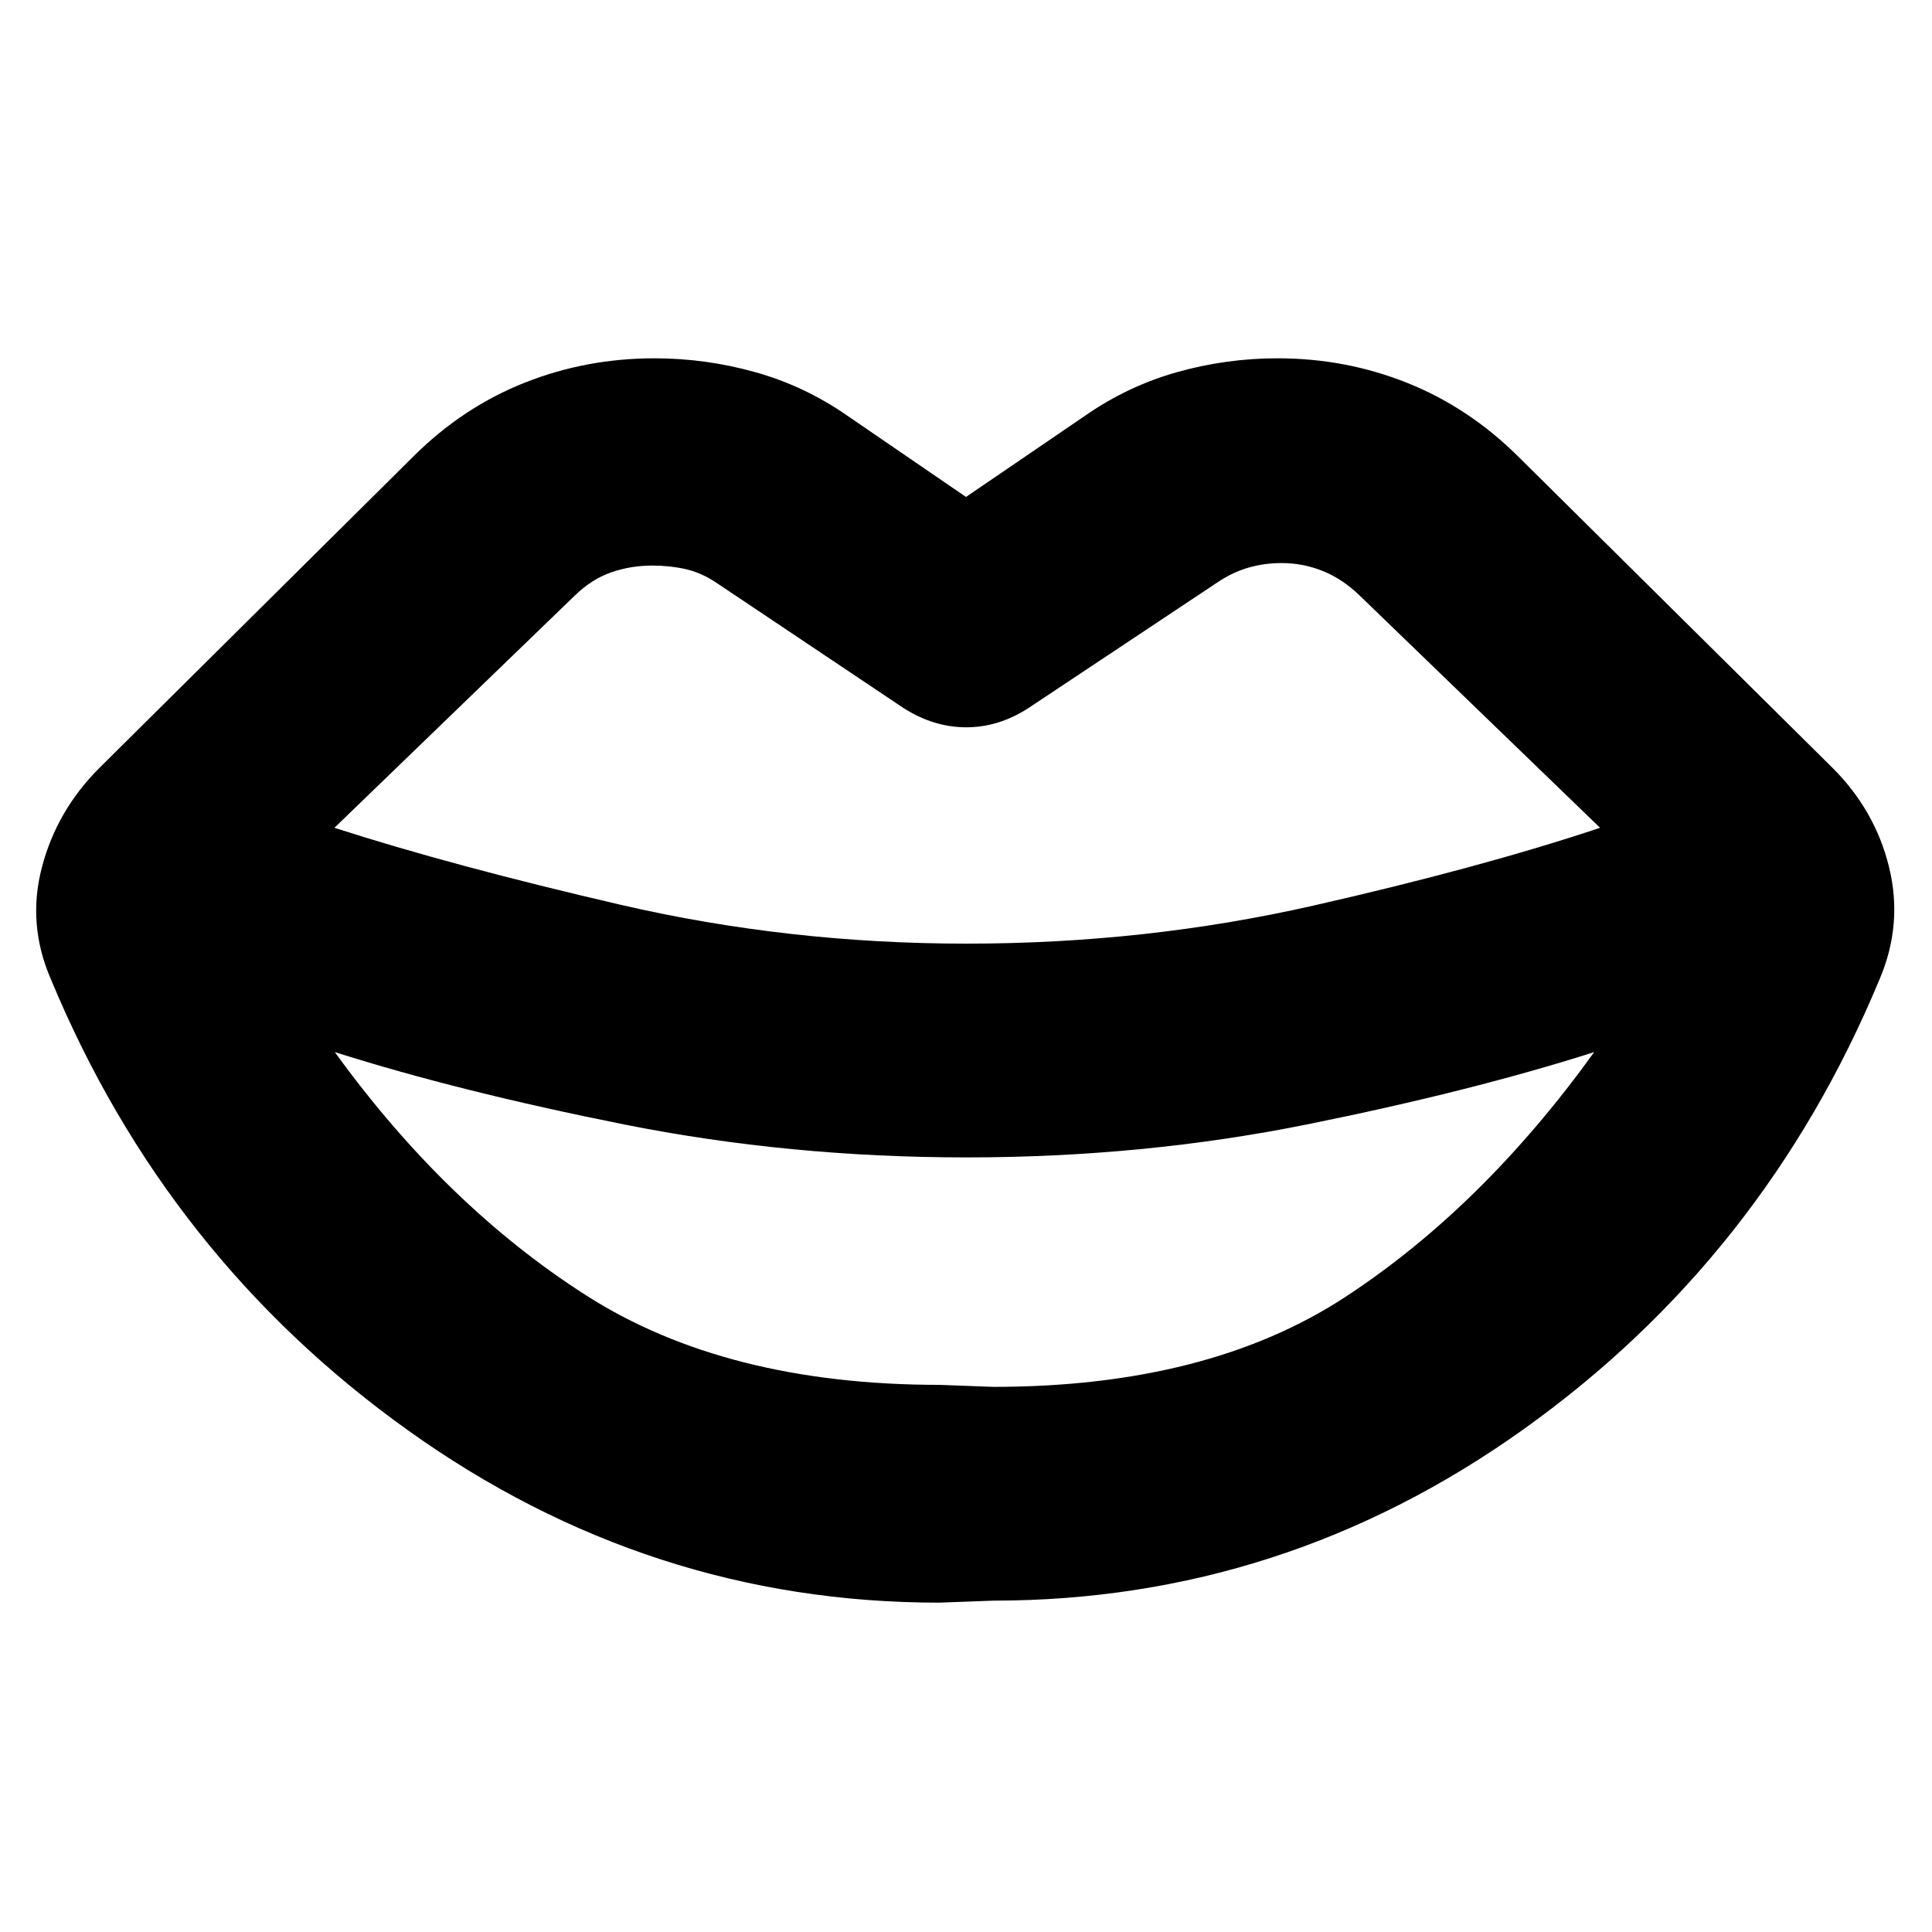 <svg xmlns="http://www.w3.org/2000/svg" height="24" viewBox="0 -960 960 960" width="24"><path d="M480.24-491.11q89.13 0 172.36-18.9 83.23-18.9 142.47-38.66l-119.4-115.35q-8.47-8.24-18.31-12.22-9.84-3.98-20.56-3.98-8.47 0-16.33 2.24-7.86 2.24-15.34 7.24l-94.22 62.65q-14.71 9.48-30.79 9.48t-31.03-9.48l-93.22-62.41q-7.48-5-15.34-6.74-7.86-1.74-16.33-1.74-10.72 0-20.44 3.36t-18.19 11.6l-119.4 115.35q59 19 142.35 38.28t171.72 19.28Zm-13.33 219.24 26.66 1q106.6 0 174.81-44.61 68.21-44.61 123.77-121.74-61.28 19.52-142.65 35.93-81.37 16.4-169.26 16.4-88.13 0-170.24-16.4-82.11-16.41-143.63-35.93 55.33 76.42 124.87 120.88 69.54 44.47 175.67 44.47Zm26.66 107.22-26.9 1q-144.24 0-264.07-85.72Q82.76-335.09 25.33-473.33q-11.96-27.43-4.48-55.84 7.48-28.42 28.91-49.61l156.02-154.79q24.44-24.19 54.97-36.29 30.53-12.1 64.45-12.1 25.43 0 49.98 6.86 24.56 6.86 45.75 21.58L480-713.07l59.3-40.45q21.2-14.72 45.63-21.58 24.44-6.86 49.87-6.86 33.92 0 64.45 12.22t54.97 36.41l156.02 154.55q21.43 21.19 28.41 49.61 6.98 28.41-4.74 55.84-57.43 138.24-176.77 223.46t-263.57 85.22Z"/></svg>